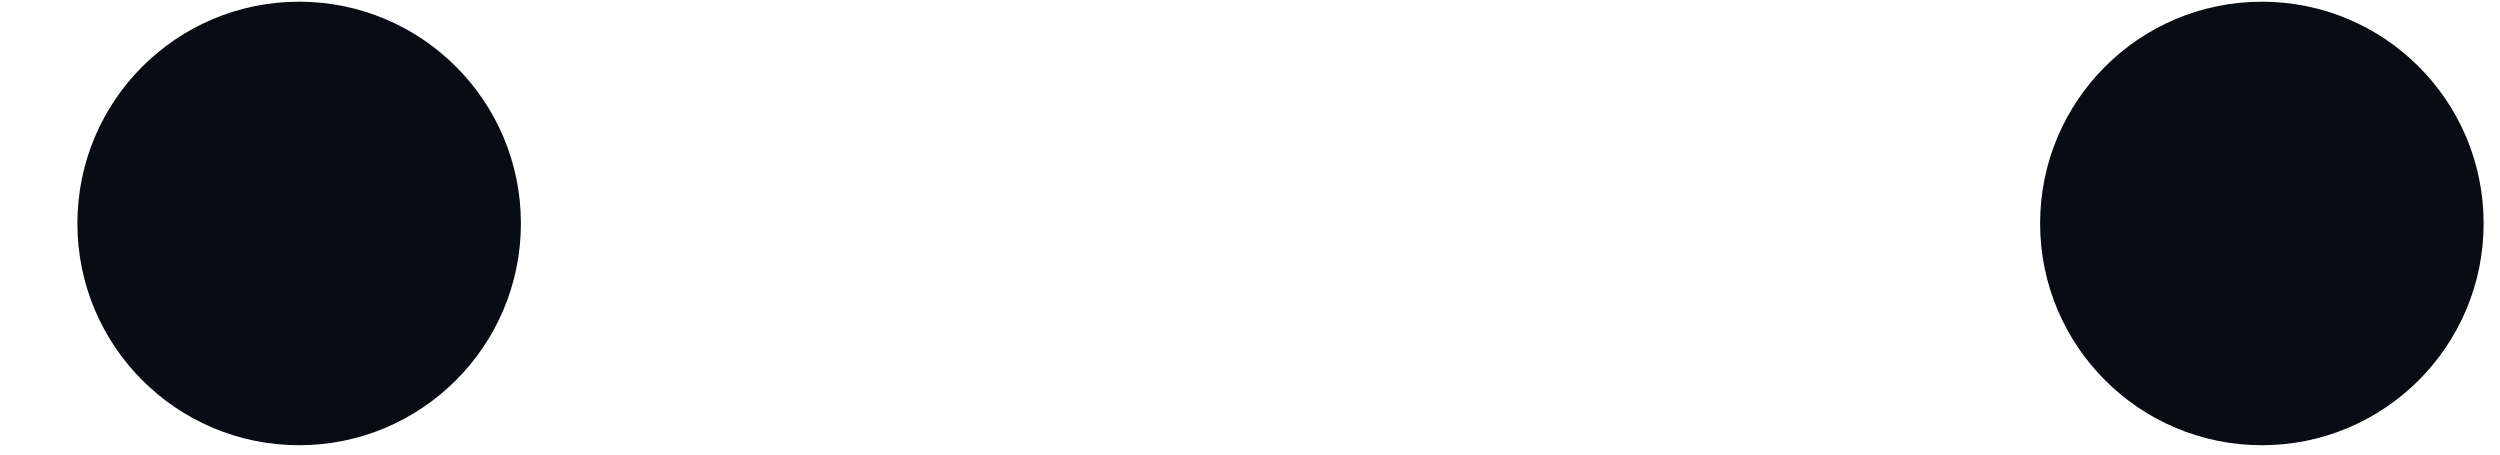<svg width="22" height="4" viewBox="0 0 22 4" fill="none" xmlns="http://www.w3.org/2000/svg">
<path d="M0.681 1.966C0.681 3.044 1.554 3.918 2.632 3.918C3.71 3.918 4.584 3.044 4.584 1.966C4.584 0.888 3.71 0.015 2.632 0.015C1.554 0.015 0.681 0.888 0.681 1.966Z" fill="#090C12"/>
<path d="M17.953 1.966C17.953 3.044 18.827 3.918 19.905 3.918C20.983 3.918 21.856 3.044 21.856 1.966C21.856 0.888 20.983 0.015 19.905 0.015C18.827 0.015 17.953 0.888 17.953 1.966Z" fill="#090C12"/>
</svg>
